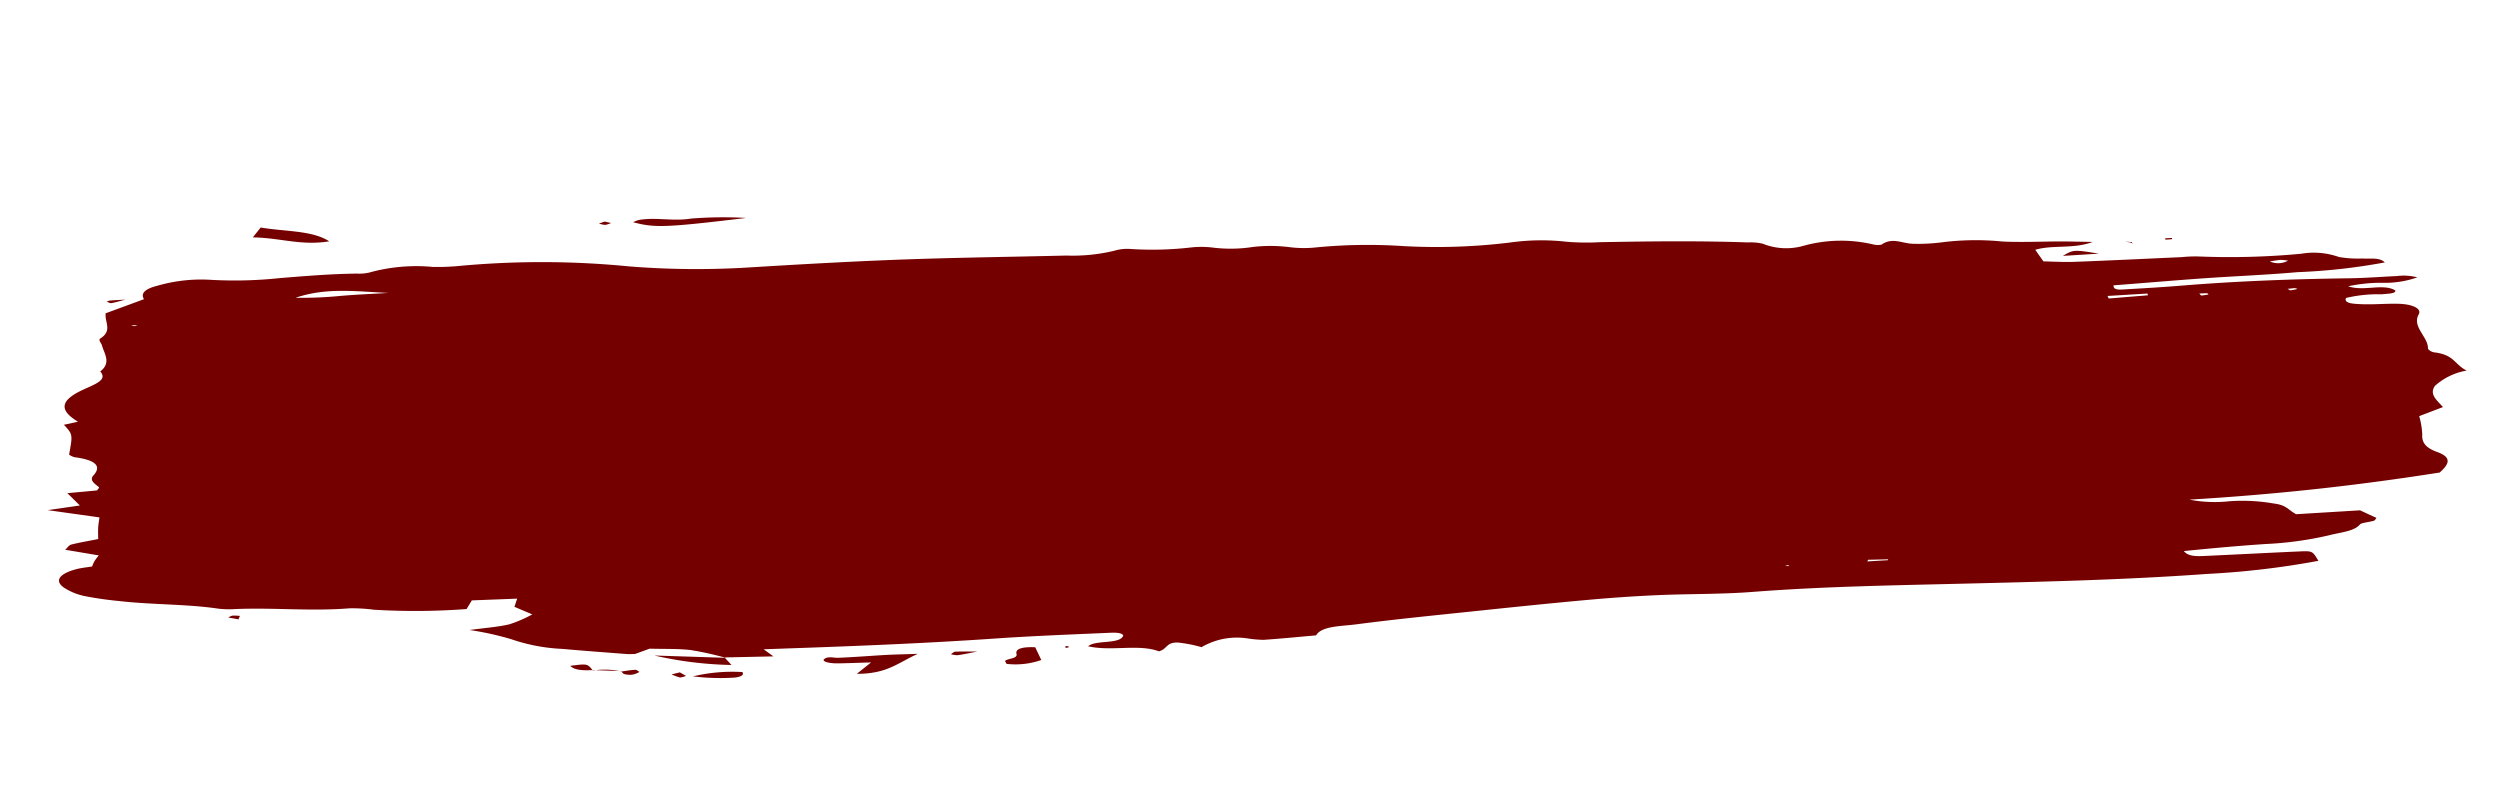 <svg xmlns="http://www.w3.org/2000/svg" width="159.486" height="50.996" viewBox="0 0 159.486 50.996">
  <g id="brush" transform="translate(0 6.209)">
    <path id="brush-2" data-name="brush" d="M42.911,30.974a20.413,20.413,0,0,0-2.151-.722c-.787-.181-1.682-.242-2.618-.368l-.959.239c-.184-.018-.365-.021-.527-.052-1.353-.248-2.708-.492-4.049-.756a11.6,11.6,0,0,1-3.182-.96,19.369,19.369,0,0,0-2.576-.86c.984-.03,1.823,0,2.559-.094a8.159,8.159,0,0,0,1.523-.476c-.387-.214-.711-.393-1.081-.6.055-.123.129-.286.23-.5l-2.889-.193c-.135.179-.238.313-.392.515a44.009,44.009,0,0,1-5.888-.579,10.671,10.671,0,0,0-1.522-.251c-2.476-.059-4.85-.57-7.3-.72a5.8,5.8,0,0,1-1.027-.136c-2-.515-4.222-.692-6.256-1.151a22.1,22.1,0,0,1-2.159-.548A3.875,3.875,0,0,1,1.42,22.1c-.59-.505-.216-.918.9-1.094.309-.049.671-.045,1.021-.065a2.715,2.715,0,0,1,.182-.319,4.548,4.548,0,0,1,.313-.338L1.745,19.7c.185-.13.256-.264.432-.289.545-.077,1.129-.112,1.732-.167.025-.248.036-.473.072-.7s.1-.447.153-.666L.9,17.072l2.072-.08-.71-.865,1.9.025c.055-.072.181-.146.133-.2-.252-.262-.569-.5-.256-.782.59-.524.24-.957-1.082-1.275a1.077,1.077,0,0,1-.328-.2C3,12.436,3,12.436,2.5,11.768l.914-.1c-1.089-.827-1.053-1.445.5-1.983C4.744,9.4,5.594,9.223,5.16,8.632c.776-.486.376-1.082.282-1.648-.025-.151-.213-.366-.059-.443.848-.423.376-1,.511-1.563l2.523-.638c-.182-.383.108-.646.942-.764a10.084,10.084,0,0,1,3.319-.034,26.965,26.965,0,0,0,4.448.369c1.664.039,3.316.076,4.984.233a2.78,2.78,0,0,0,.768.015,11.162,11.162,0,0,1,4.056.066,14.406,14.406,0,0,0,1.572.115,56.914,56.914,0,0,1,10.907,1.17,54.154,54.154,0,0,0,7.536.864c3.247.142,6.5.3,9.75.521,3.5.24,7,.567,10.5.85a11.271,11.271,0,0,0,3.086.013,2.869,2.869,0,0,1,1-.005,21.277,21.277,0,0,0,3.918.312,6.147,6.147,0,0,1,1.292.145,9.207,9.207,0,0,0,2.573.239,9.637,9.637,0,0,1,2.3.249,7.428,7.428,0,0,0,1.525.2,34.256,34.256,0,0,1,5.722.5,38.5,38.5,0,0,0,6.8.49,14.355,14.355,0,0,1,3.609.332,14.853,14.853,0,0,0,2.071.246c3.148.275,6.29.566,9.4,1.007a3.489,3.489,0,0,1,.94.181,3.991,3.991,0,0,0,2.592.4,8.988,8.988,0,0,1,4.45.4,1.186,1.186,0,0,0,.483.052c.722-.4,1.3.052,1.96.152a11.863,11.863,0,0,0,1.824.108,17.193,17.193,0,0,1,3.9.352c1.191.186,2.438.255,3.659.383.6.062,1.187.141,2.062.248-1.267.336-2.551-.1-3.693.115.121.219.258.462.44.788.6.074,1.277.191,1.959.237,2.282.154,4.564.282,6.844.42a8.426,8.426,0,0,1,1.05.068,48.952,48.952,0,0,0,6.539.517,4.783,4.783,0,0,1,2.377.459,7.065,7.065,0,0,0,1.471.25c.468.086,1.1.026,1.4.4a38.564,38.564,0,0,1-5.6.034c-2.009-.034-4.036-.17-6.055-.24-1.911-.067-3.816-.1-5.7-.156-.059.323.392.316.683.33,1.23.06,2.462.116,3.687.145,3.506.084,7.006.324,10.512.645,1.047.1,2.1.127,3.155.188a3.411,3.411,0,0,1,1.279.219,6.2,6.2,0,0,1-2.269.108,10.1,10.1,0,0,0-2.176-.006c.959.453,2.235.028,2.965.582.01.217-.515.148-.9.152a8.616,8.616,0,0,0-2.28-.006c-.2.344.5.429.913.493.764.115,1.578.124,2.354.223.889.112,1.485.459,1.232.814-.519.728.441,1.474.362,2.2-.011.1.189.267.378.31,1.259.289,1.175.885,1.925,1.371a4.052,4.052,0,0,0-2.108.754c-.433.491,0,.9.364,1.4l-1.569.417a5.005,5.005,0,0,1,.071,1.179c-.075.446.05.84.836,1.219.947.457.627.875.014,1.315-5.072.258-10.254.309-16.052.044a8.57,8.57,0,0,0,2.569.37,11.652,11.652,0,0,1,2.765.443c.813.186.847.5,1.339.825l4.077.181c.332.2.663.4.99.589-.067.062-.091.145-.191.165-.294.058-.805.044-.9.14-.405.4-1.265.368-2.05.484a22.231,22.231,0,0,1-4.063.127c-1.742-.067-3.475-.092-5.231-.1.237.379.782.42,1.3.45,2.02.12,4.041.225,6.061.349.8.049.8.066,1.106.72a53.6,53.6,0,0,1-7.17.085c-5.176-.169-10.339-.594-15.514-1.014-4.461-.361-8.928-.762-13.412-.886-2-.055-4.031-.308-6.046-.431-1.487-.091-2.981-.144-4.46-.166-2.27-.035-4.534-.04-6.795-.041-2.7,0-5.4-.023-8.069.043-.911.023-2.185-.134-2.587.429-1.12-.019-2.24-.025-3.364-.067a7.5,7.5,0,0,1-.988-.193,4.469,4.469,0,0,0-2.991.242,9.087,9.087,0,0,0-1.452-.448c-.776-.116-.724.35-1.283.425-1.228-.615-3.02-.3-4.45-.791.509-.376,2.042.113,2.3-.453-.1-.226-.612-.244-.991-.268-2.369-.144-4.742-.305-7.1-.391-4.374-.158-8.743-.443-13.117-.751l-1.688-.118c.211.19.378.341.574.516l-3.091-.26ZM23.975,5.579c-1.932-.278-3.868-.789-5.94-.313a26.021,26.021,0,0,0,2.854.181C21.912,5.466,22.946,5.533,23.975,5.579ZM132.944,17.274c.021.057.039.113.059.169l2.509.06c-.008-.038-.013-.077-.02-.115ZM116,32.4l-.062.1,1.327.059c0-.018,0-.036,0-.053Zm27.464-16.233a1.3,1.3,0,0,0,1.164.077,3.133,3.133,0,0,0-.468-.1C143.925,16.139,143.7,16.161,143.464,16.168Zm-4.1,1.687c-.03-.029-.052-.079-.087-.084-.164-.019-.329-.025-.494-.037.038.048.078.137.113.139C139.057,17.881,139.211,17.863,139.368,17.855Zm5.669.248a.466.466,0,0,0-.149-.069c-.158-.01-.318,0-.475-.005.063.041.131.113.187.115A3.736,3.736,0,0,0,145.036,18.1ZM7.838,5.956l-.4-.052a.6.6,0,0,0,.177.079A.9.9,0,0,0,7.838,5.956ZM110.691,32.217l.213.06.027-.074Zm-57.548-.352c-1.035-.05-2.07-.074-3.1-.141-.314-.02-.623-.185-.9-.014-.186.116.213.306.82.363.653.062,1.312.1,2.128.166l-.981.627c1.929.2,2.622-.4,4-.861C54.156,31.938,53.65,31.892,53.143,31.866ZM47.152,3.218a26.252,26.252,0,0,0-3.5-.329c-1.195.069-2.222-.342-3.332-.258a1.718,1.718,0,0,0-.372.1C41.267,3.241,41.987,3.293,47.152,3.218Zm-26.6-1.306C19.545,1.09,17.778,1,16.3.575c-.181.183-.3.3-.565.574C17.521,1.372,18.728,2.012,20.553,1.911ZM61.37,32.674c.05.291-.5.228-.739.34-.069.032.017.131.038.221a4.96,4.96,0,0,0,2.232-.012q-.146-.418-.3-.849C61.879,32.266,61.307,32.306,61.37,32.674Zm-18.457-1.7-4.518-.625a23.892,23.892,0,0,0,4.829,1.117l-.4-.535Zm87.466-16.54,2.306.1C131.1,14.106,131.1,14.106,130.379,14.435Zm-87,17.853c.372-.018.591-.092.487-.3a10.82,10.82,0,0,0-3.159-.057A14.128,14.128,0,0,0,43.384,32.288Zm14.127-.167c-.1-.007-.2.085-.3.132a1.717,1.717,0,0,0,.416.107c.4-.014.781-.056,1.285-.1C58.355,32.2,57.934,32.148,57.51,32.121ZM34.394,30.887c-.3-.469-.291-.473-1.4-.445.254.326.838.389,1.457.425Zm4.967.775a3.765,3.765,0,0,0,.518.256,1.6,1.6,0,0,0,.387-.065l-.368-.265ZM6.214,4.2a.539.539,0,0,0-.172.054c.091.042.206.122.271.119.224-.012.429-.055.933-.128C6.686,4.214,6.448,4.2,6.214,4.2Zm6.168,20.866a3.292,3.292,0,0,0-.464-.069.917.917,0,0,0-.285.089l.633.186C12.315,25.183,12.35,25.123,12.382,25.062Zm23.871,6.057c-.078.194.25.27.562.294a1.262,1.262,0,0,0,.51-.121c.023-.008-.154-.166-.233-.17-.3-.014-.588.008-.881.016Zm-.045.02a4.958,4.958,0,0,0-1.814-.252l.063-.02,1.794.253A.337.337,0,0,1,36.208,31.139ZM137.421,14.106a.176.176,0,0,0-.006-.077c-.142-.012-.286-.018-.43-.025l.007.088C137.138,14.1,137.28,14.1,137.421,14.106Zm-2.648-.06.119.072-.056-.1Zm.063-.025-.4-.077.341.1S134.837,14.02,134.837,14.02ZM37.773,2.589a1.562,1.562,0,0,0,.387.127,1.382,1.382,0,0,0,.381-.081L38.149,2.5ZM64.527,32.5c0,.04-.005.08-.007.12a1.025,1.025,0,0,0,.189-.016c.027-.008.008-.046.009-.07Z" transform="matrix(0.995, -0.105, 0.105, 0.995, 0.354, 9.443)" fill="#750000"/>
  </g>
</svg>
